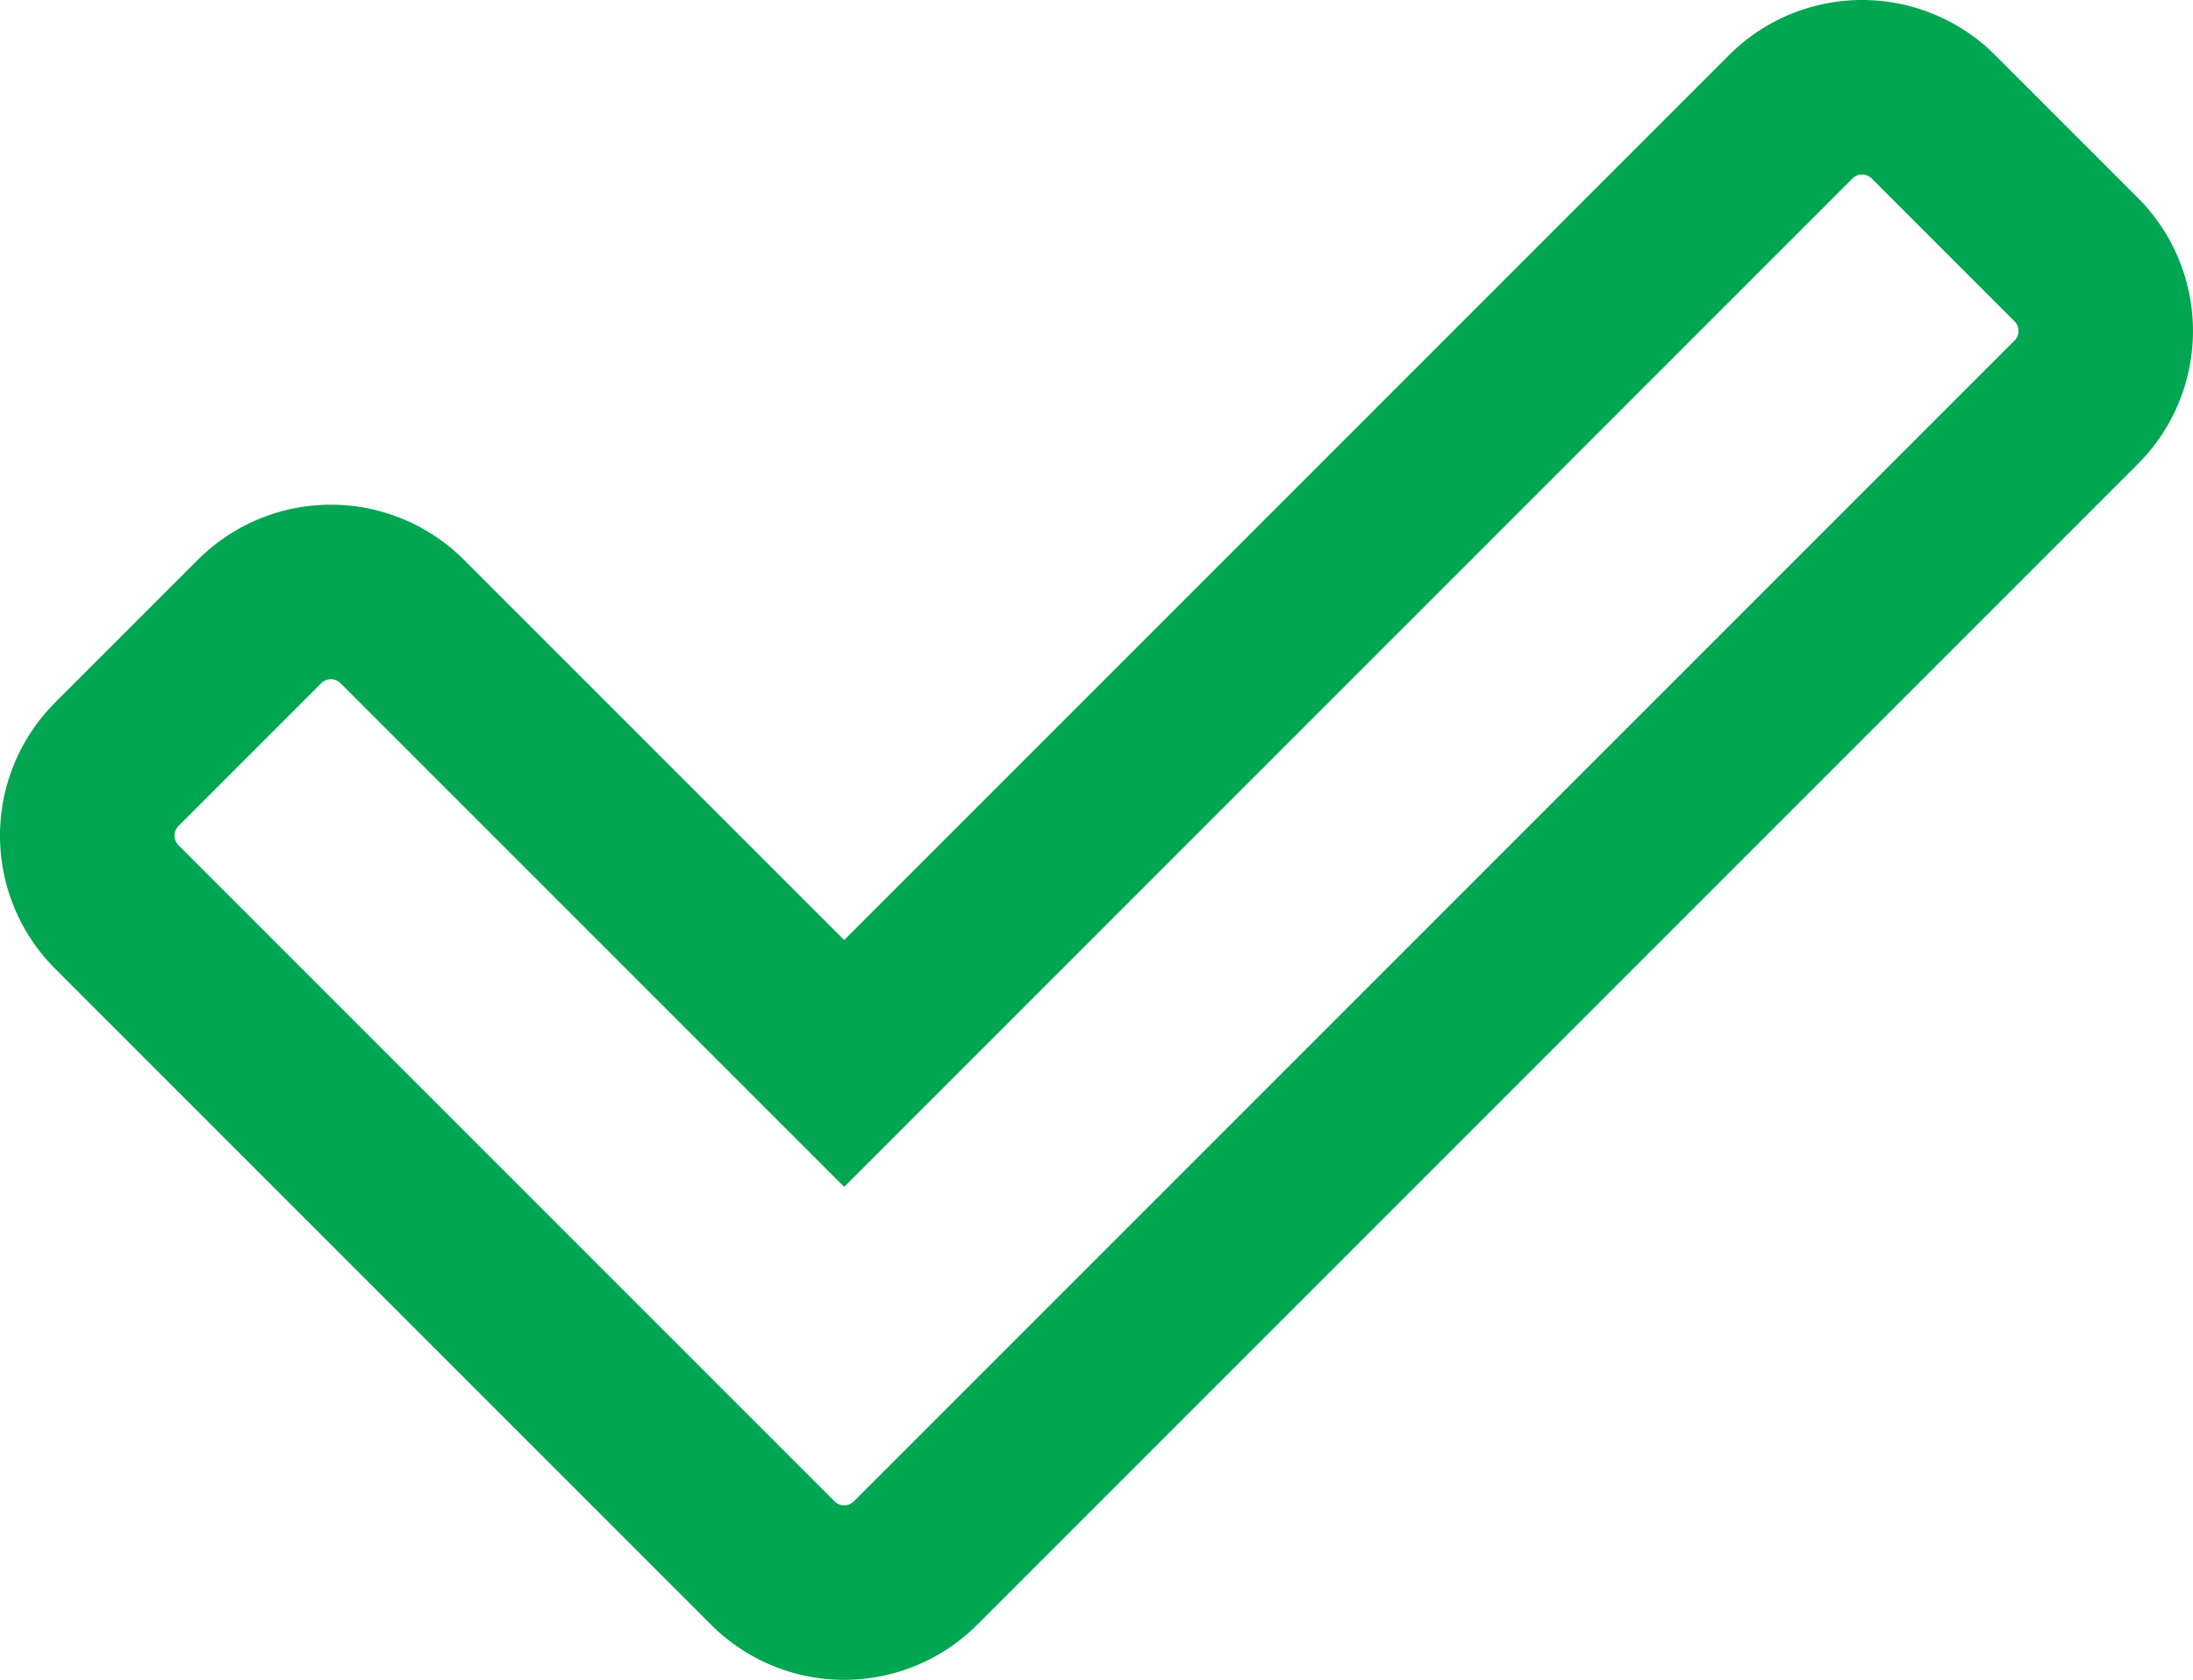 <svg xmlns="http://www.w3.org/2000/svg" width="75.399" height="57.751" viewBox="0 0 75.399 57.751"><path d="M23.571,55.312,1.016,32.758a3.47,3.47,0,0,1,0-4.907l4.907-4.907a3.47,3.47,0,0,1,4.907,0L26.024,38.137,58.568,5.593a3.47,3.47,0,0,1,4.907,0L68.382,10.5a3.47,3.47,0,0,1,0,4.907l-39.9,39.9A3.47,3.47,0,0,1,23.571,55.312Z" transform="translate(3 -1.577)" fill="none" stroke="#00a651" stroke-width="6"/></svg>
